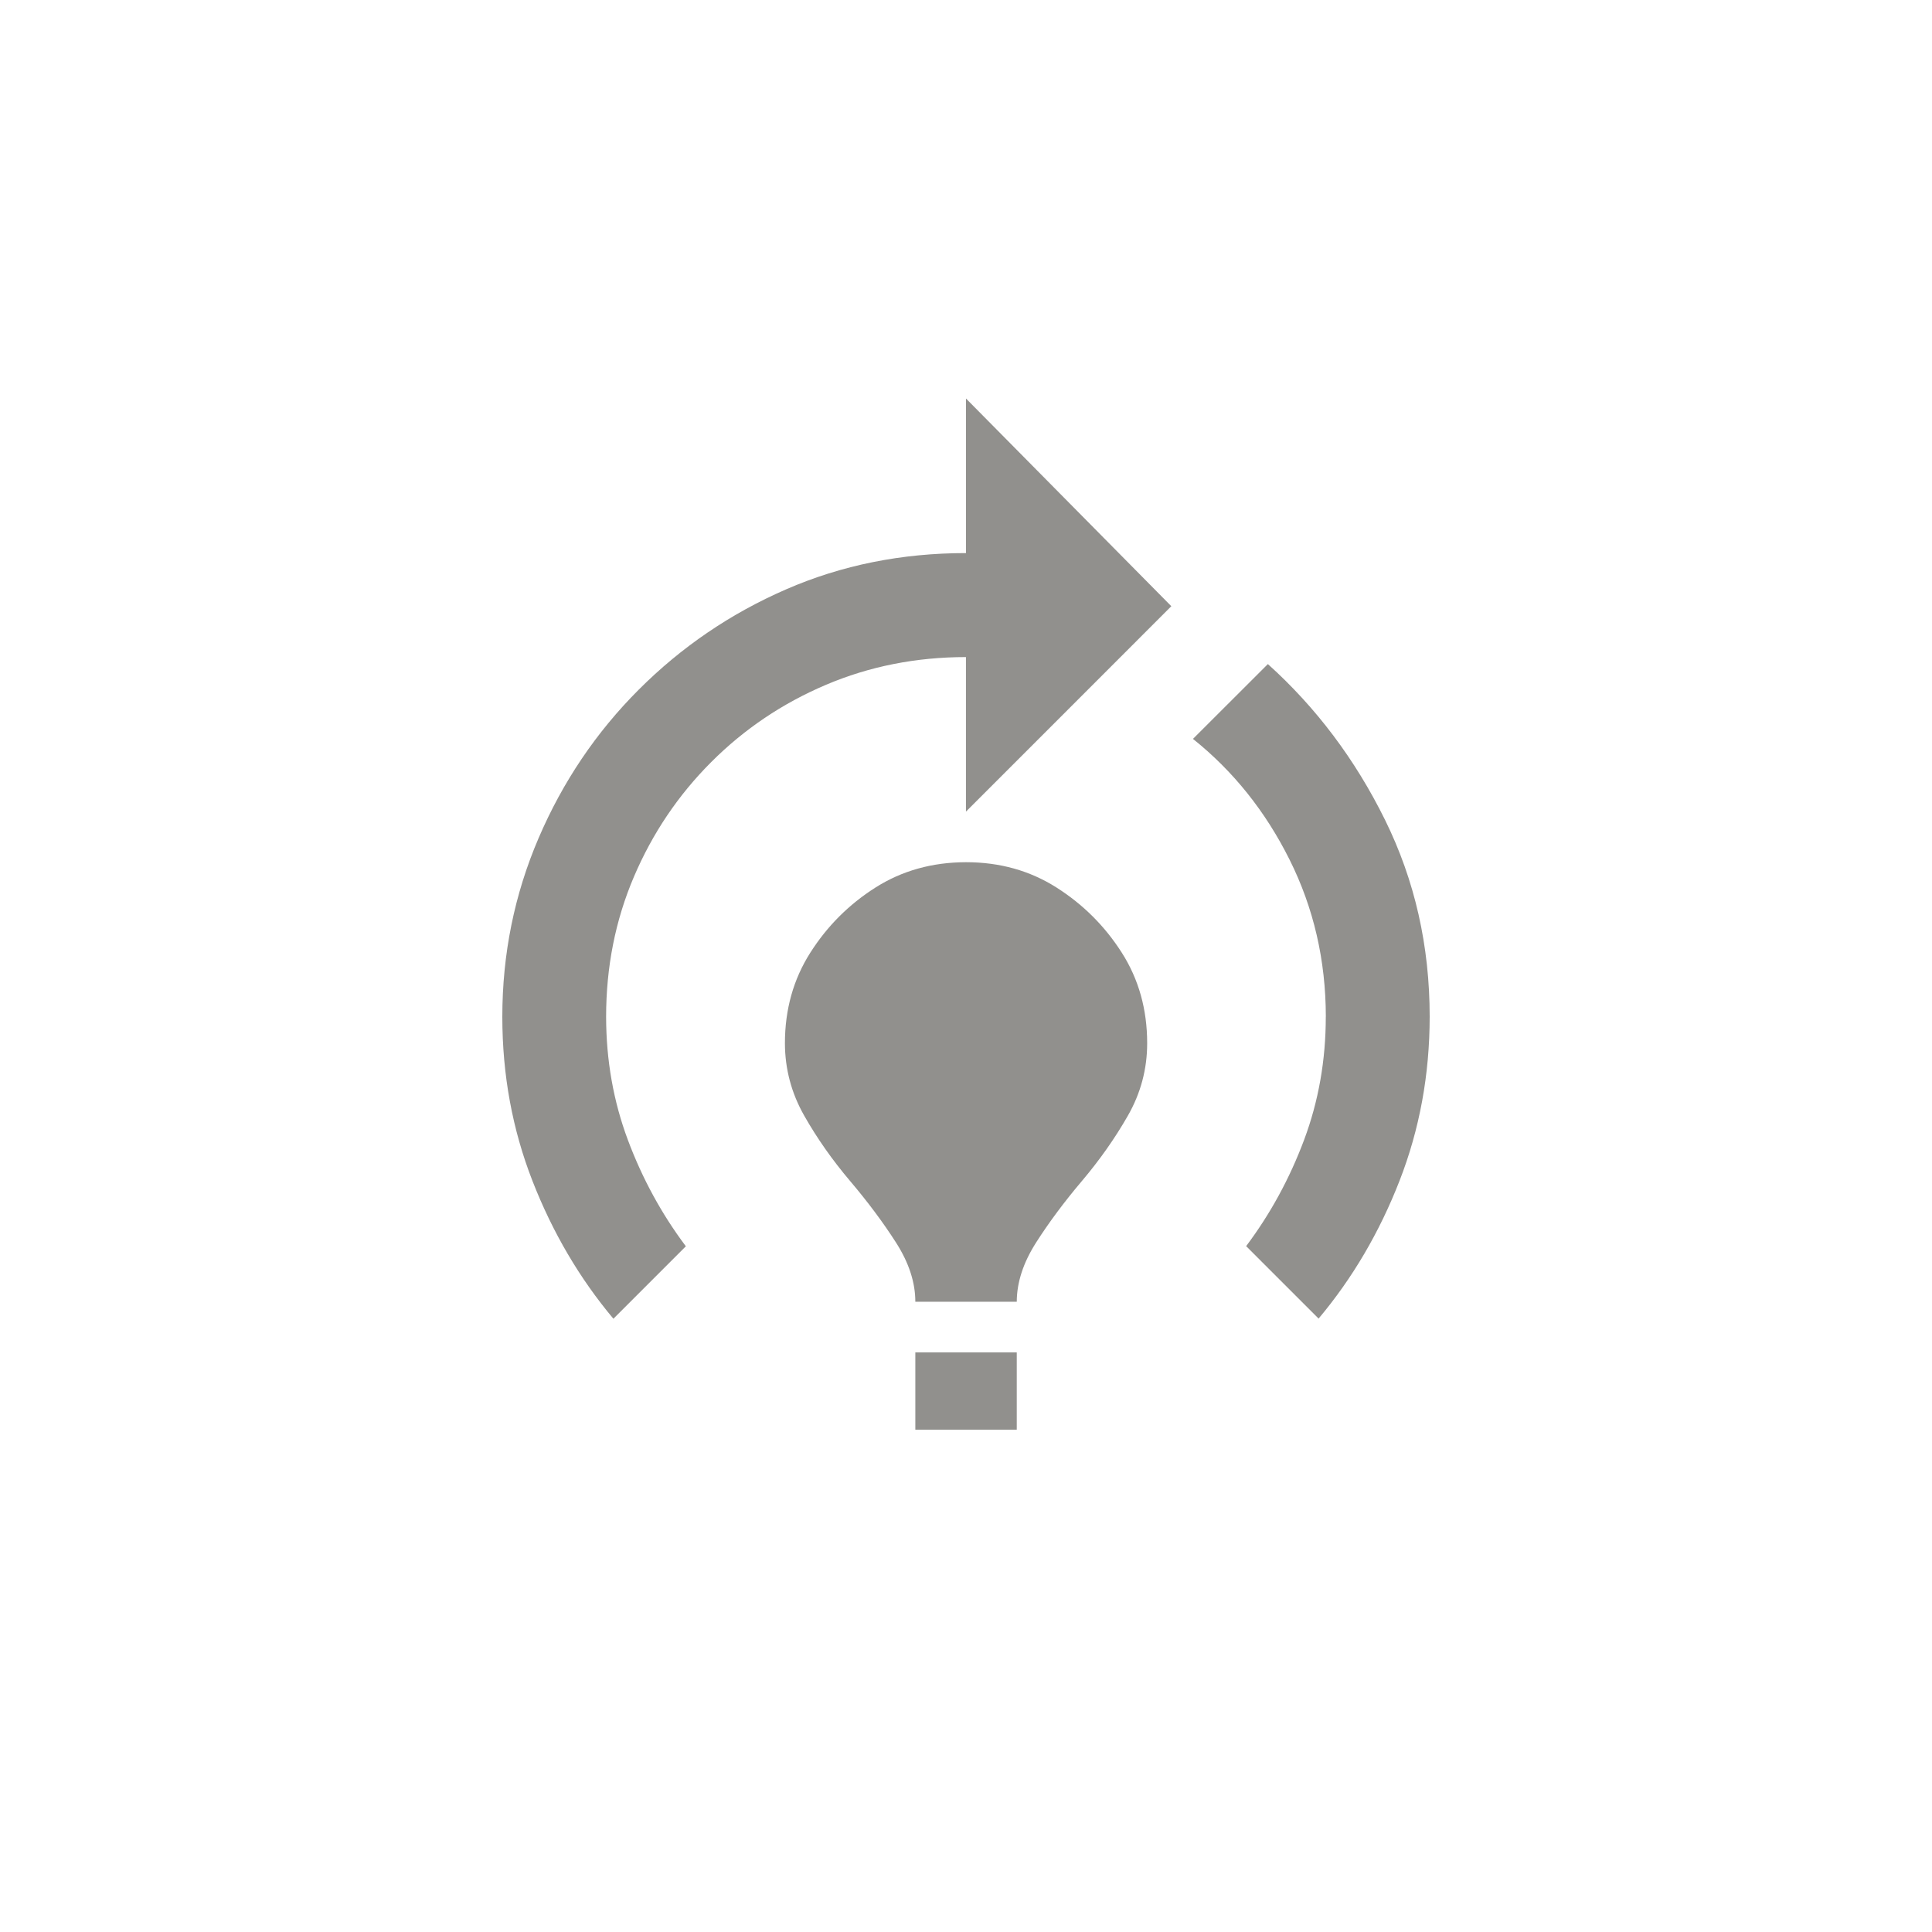 <!-- Generated by IcoMoon.io -->
<svg version="1.1" xmlns="http://www.w3.org/2000/svg" width="40" height="40" viewBox="0 0 40 40">
<title>mt-model_training</title>
<path fill="#91908d" d="M23.751 21.6q0 0.8-0.4 1.5t-0.951 1.351-0.949 1.275-0.4 1.225h-2.1q0-0.6-0.4-1.225t-0.951-1.275-0.949-1.351-0.4-1.5q0-1.049 0.525-1.875t1.349-1.349 1.875-0.525v0q1.049 0 1.875 0.525t1.351 1.349 0.525 1.875zM21.051 28h-2.1v1.6h2.1v-1.6zM27.449 21.051q0 1.349-0.449 2.549t-1.2 2.2l1.5 1.5q1.051-1.251 1.675-2.851t0.625-3.4q0-2.2-0.925-4.075t-2.425-3.225l-1.551 1.549q1.251 1 2 2.5t0.751 3.251zM24.251 12.551l-4.251-4.3v3.2q-2 0-3.725 0.751t-3.049 2.075-2.075 3.075-0.751 3.7q0 1.8 0.625 3.4t1.675 2.851l1.5-1.5q-0.751-1-1.2-2.2t-0.451-2.549q0-1.551 0.575-2.9t1.6-2.375 2.375-1.6 2.9-0.575v0 0 3.2z"></path>
</svg>
